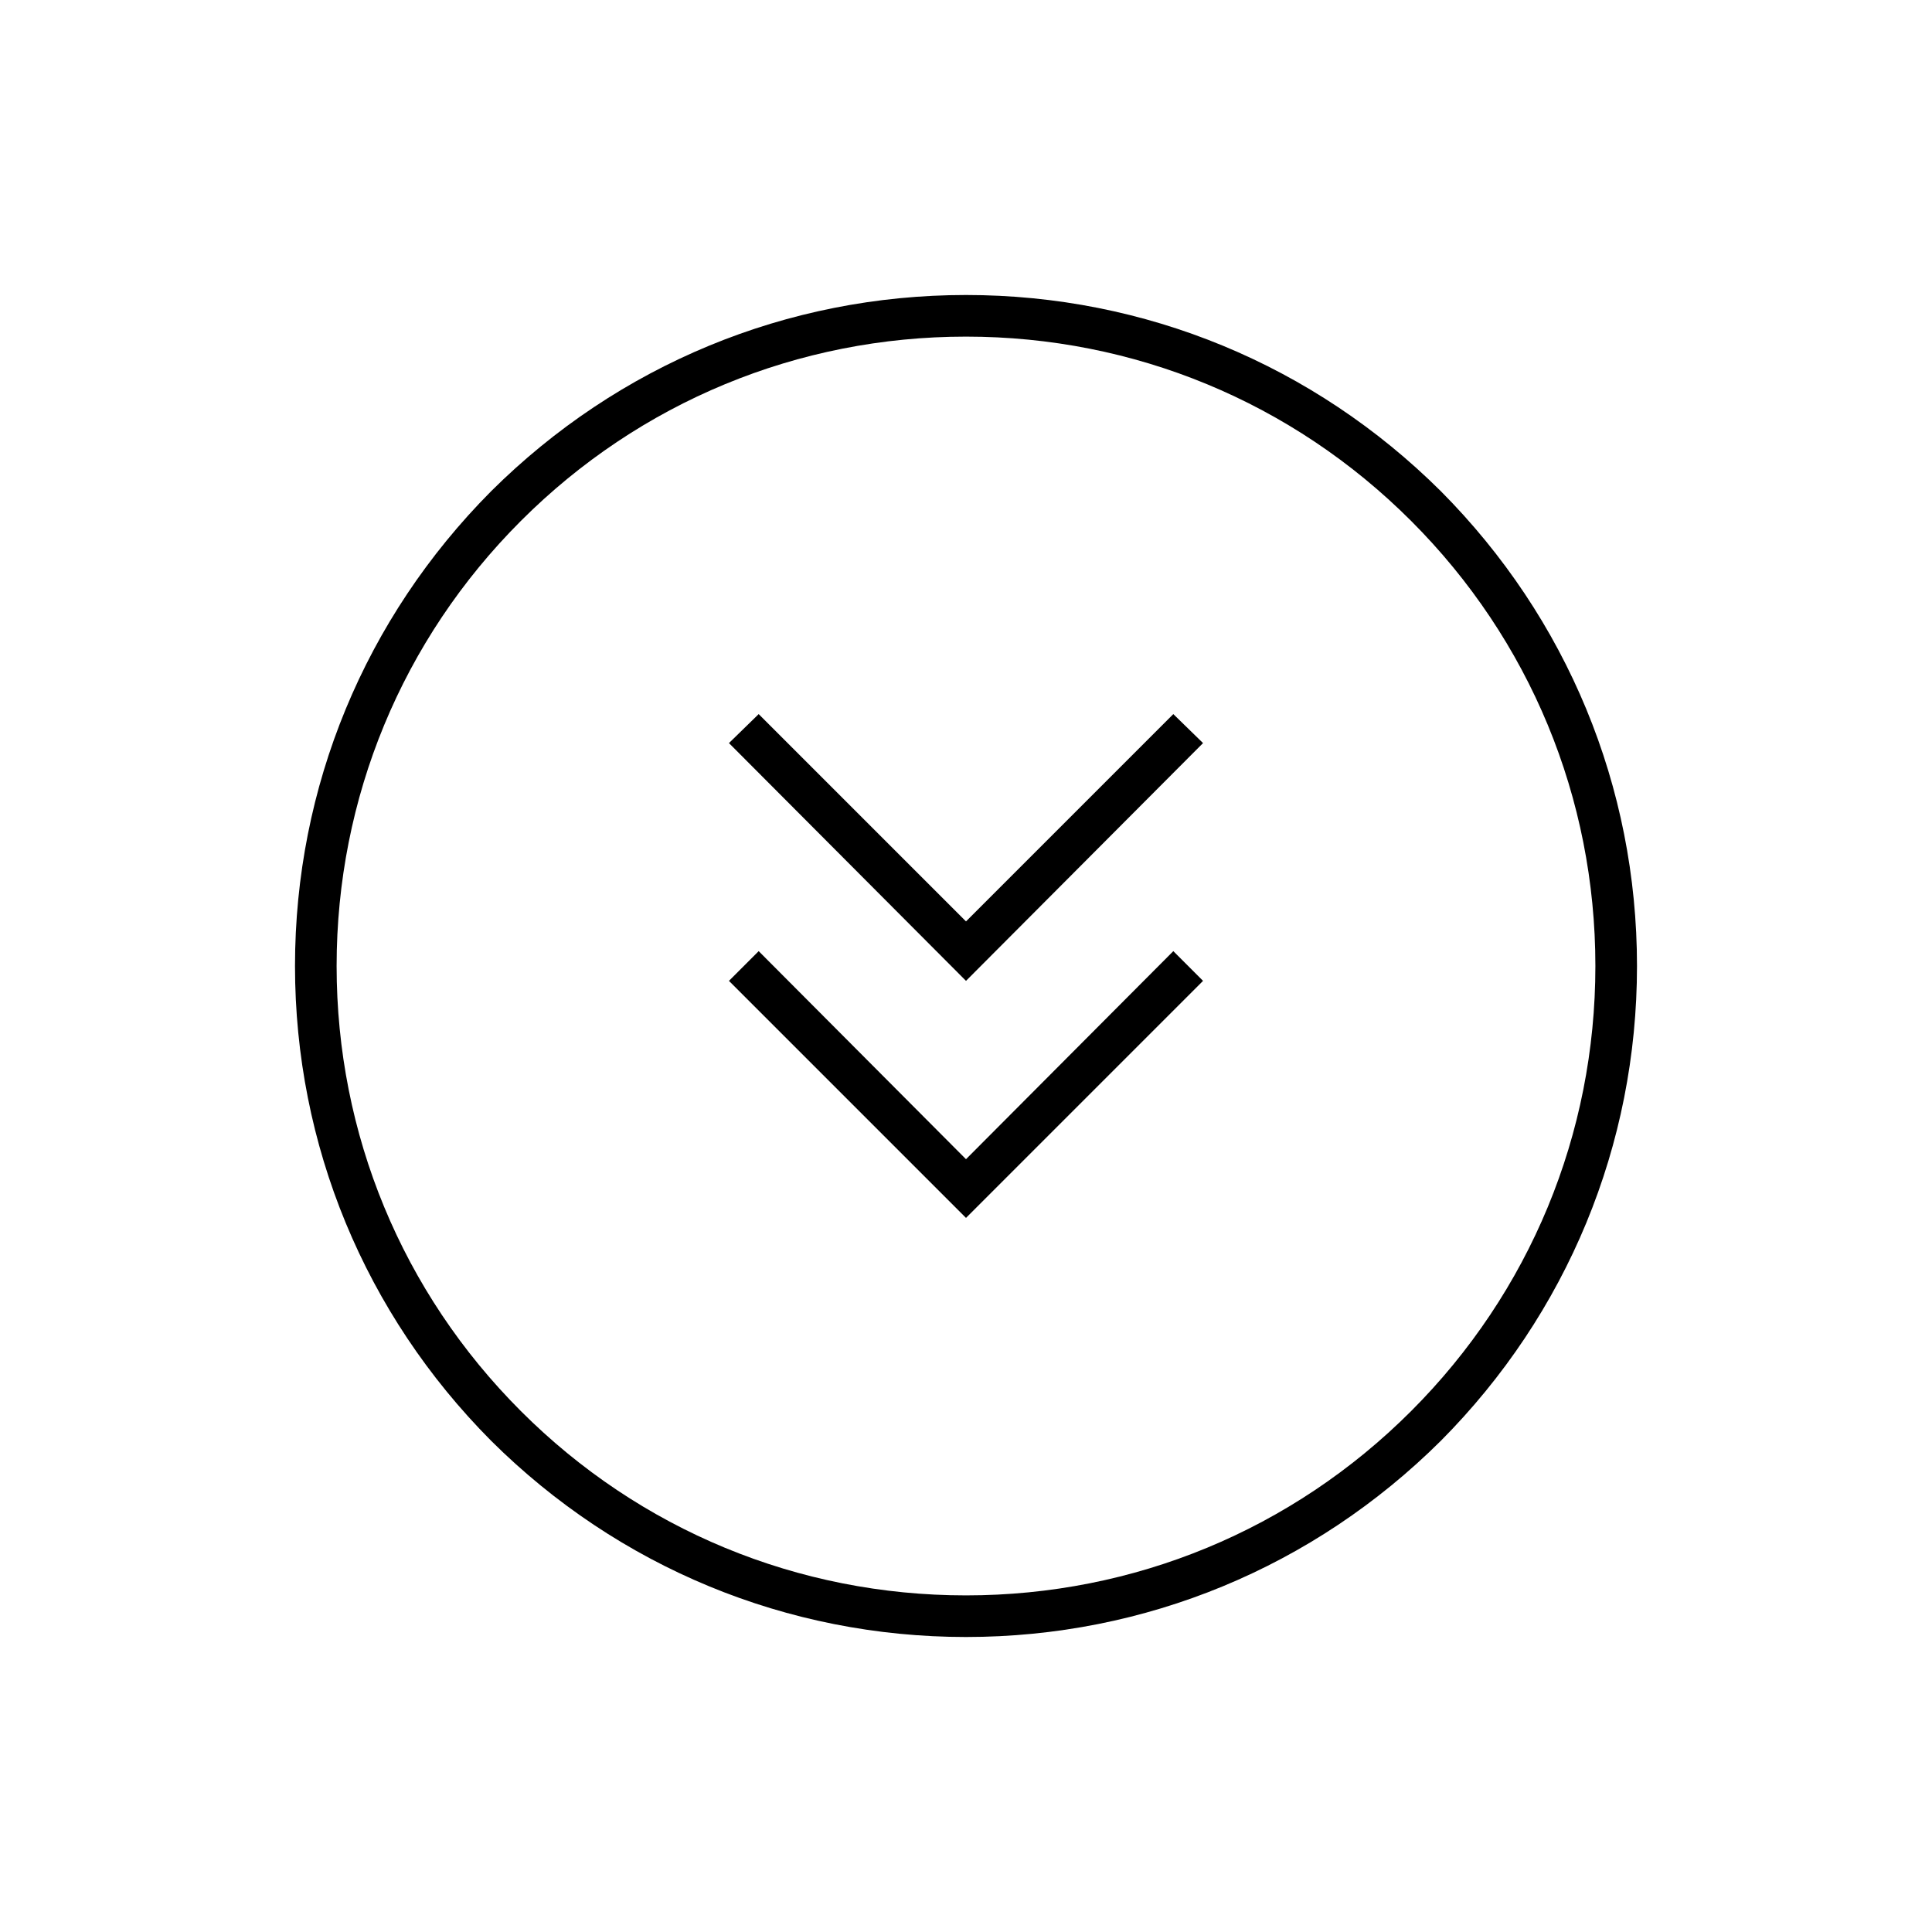 <?xml version="1.0" encoding="UTF-8"?>
<!DOCTYPE svg PUBLIC "-//W3C//DTD SVG 1.1//EN" "http://www.w3.org/Graphics/SVG/1.1/DTD/svg11.dtd">
<!-- Creator: CorelDRAW X7 -->
<svg xmlns="http://www.w3.org/2000/svg" xml:space="preserve" width="100%" height="100%" version="1.1" style="shape-rendering:geometricPrecision; text-rendering:geometricPrecision; image-rendering:optimizeQuality; fill-rule:evenodd; clip-rule:evenodd"
viewBox="0 0 2600 2600"
 xmlns:xlink="http://www.w3.org/1999/xlink">
 <defs>
  <style type="text/css">
   <![CDATA[
    .fil0 {fill:none}
    .fil1 {fill:black}
   ]]>
  </style>
 </defs>
 <g id="Layer_x0020_1">
  <g id="_2724756001392">
   <rect class="fil0" width="2600" height="2600"/>
   <path class="fil1" d="M981 1320l319 319 319 -319 -40 -40 -279 280 -279 -280 -40 40zm958 -659c-171,-170 -398,-264 -639,-264 -241,0 -468,94 -639,264 -170,171 -264,398 -264,639 0,241 94,468 264,639 171,170 398,264 639,264 241,0 468,-94 639,-264 170,-171 264,-398 264,-639 0,-241 -94,-468 -264,-639zm-639 1486c-226,0 -439,-88 -599,-248 -160,-160 -248,-373 -248,-599 0,-226 88,-439 248,-599 160,-160 373,-248 599,-248 226,0 439,88 599,248 160,160 248,373 248,599 0,226 -88,439 -248,599 -160,160 -373,248 -599,248zm-319 -1147l319 320 319 -320 -40 -39 -279 279 -279 -279 -40 39z"/>
  </g>
 </g>
</svg>
